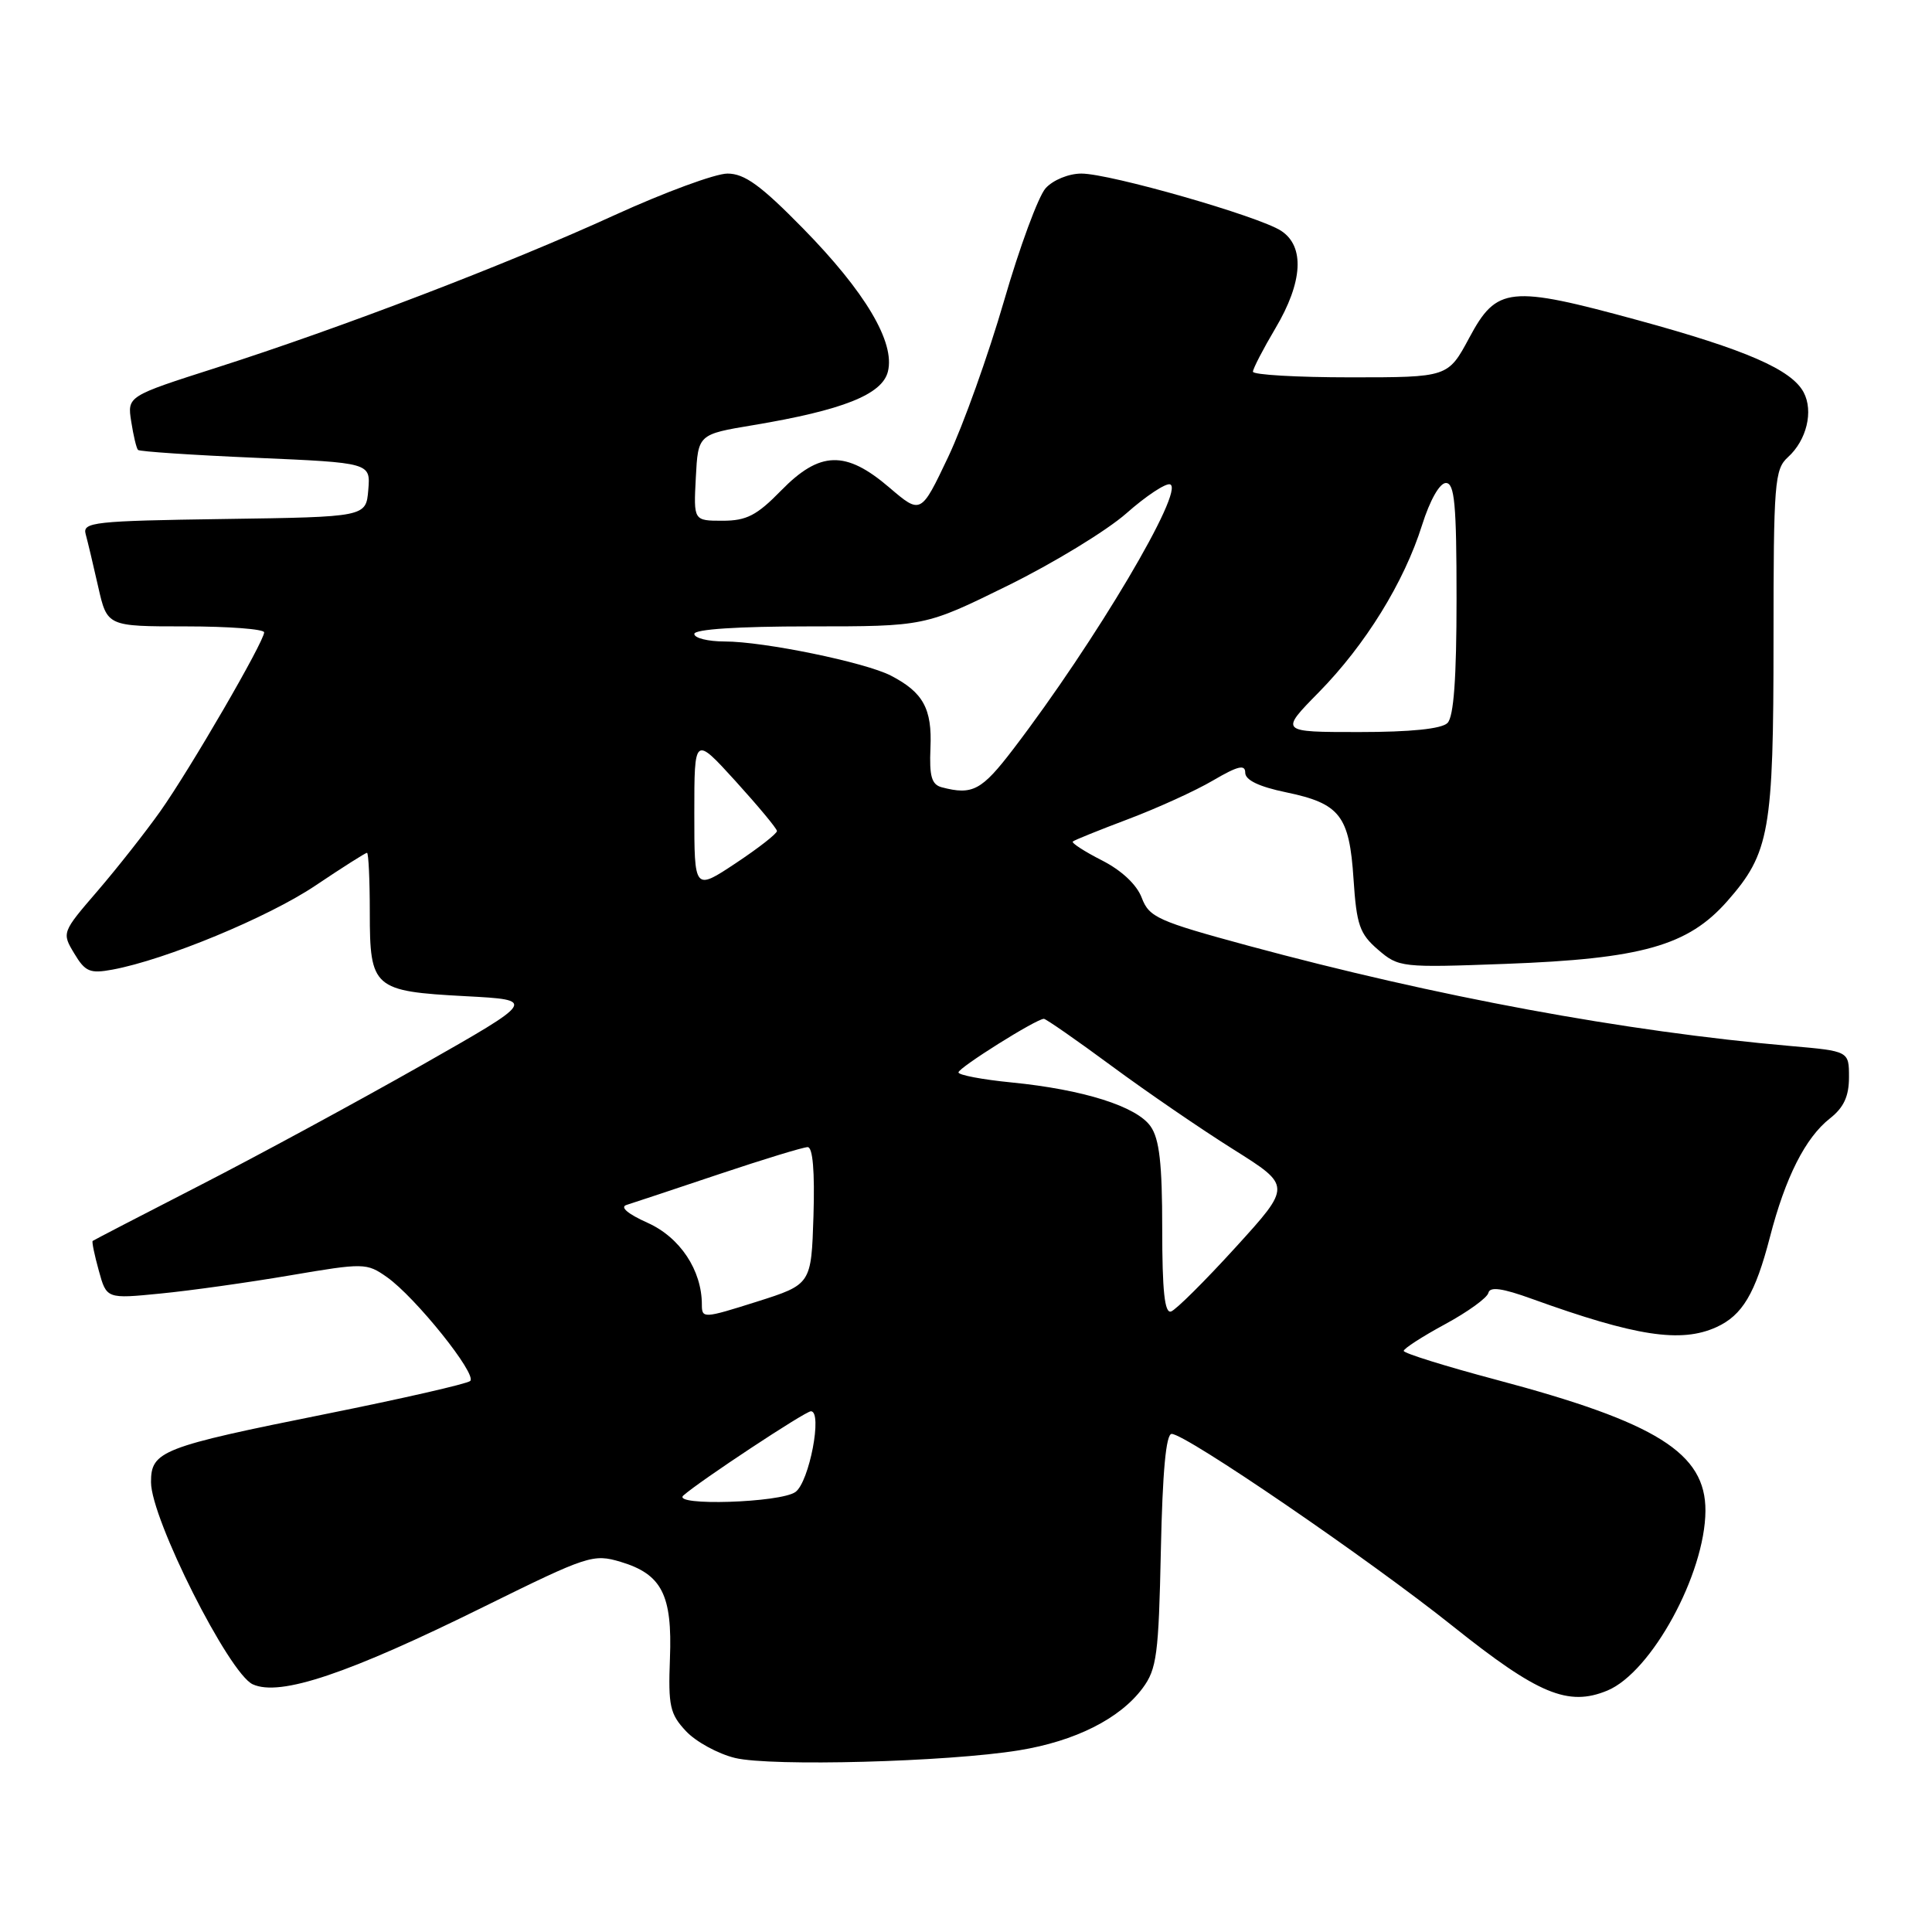 <?xml version="1.0" encoding="UTF-8" standalone="no"?>
<!DOCTYPE svg PUBLIC "-//W3C//DTD SVG 1.1//EN" "http://www.w3.org/Graphics/SVG/1.1/DTD/svg11.dtd" >
<svg xmlns="http://www.w3.org/2000/svg" xmlns:xlink="http://www.w3.org/1999/xlink" version="1.1" viewBox="0 0 256 256">
 <g >
 <path fill="currentColor"
d=" M 135.00 231.93 C 142.47 230.72 148.41 227.73 151.41 223.68 C 153.28 221.16 153.53 219.22 153.82 205.43 C 154.04 195.02 154.50 190.00 155.25 190.00 C 157.12 190.00 181.34 206.56 192.51 215.48 C 203.80 224.50 207.79 226.16 212.98 224.01 C 218.82 221.59 225.93 208.57 225.98 200.20 C 226.02 192.54 219.54 188.48 198.24 182.82 C 191.51 181.03 186.00 179.31 186.00 179.00 C 186.00 178.69 188.46 177.10 191.47 175.47 C 194.48 173.84 197.07 171.97 197.22 171.31 C 197.42 170.46 199.05 170.68 203.00 172.11 C 216.75 177.07 222.74 177.99 227.44 175.85 C 230.88 174.28 232.58 171.41 234.52 163.94 C 236.57 156.00 239.22 150.76 242.47 148.20 C 244.31 146.76 245.00 145.26 245.00 142.74 C 245.00 139.28 245.00 139.28 237.25 138.60 C 215.29 136.68 190.39 132.07 165.43 125.32 C 153.41 122.06 152.27 121.55 151.29 118.97 C 150.64 117.23 148.63 115.34 146.02 114.01 C 143.70 112.83 141.96 111.70 142.15 111.51 C 142.34 111.32 145.65 109.99 149.49 108.54 C 153.33 107.09 158.40 104.79 160.74 103.41 C 164.02 101.49 165.00 101.25 165.00 102.39 C 165.00 103.36 166.82 104.24 170.39 104.98 C 177.56 106.47 178.80 108.06 179.35 116.49 C 179.75 122.57 180.16 123.74 182.60 125.84 C 185.33 128.19 185.69 128.23 199.45 127.72 C 217.54 127.05 223.67 125.32 228.87 119.41 C 234.49 113.03 235.00 110.13 235.00 84.79 C 235.00 63.93 235.14 62.19 236.91 60.58 C 239.39 58.34 240.32 54.48 238.99 51.98 C 237.38 48.97 231.35 46.34 217.04 42.43 C 200.01 37.78 198.33 37.96 194.69 44.75 C 191.87 50.00 191.87 50.00 178.94 50.00 C 171.82 50.00 166.01 49.66 166.02 49.25 C 166.03 48.84 167.37 46.25 169.00 43.50 C 172.64 37.37 172.91 32.64 169.75 30.58 C 166.77 28.64 147.08 23.00 143.29 23.00 C 141.61 23.00 139.54 23.85 138.55 24.94 C 137.59 26.01 135.10 32.74 133.03 39.90 C 130.95 47.06 127.63 56.35 125.64 60.55 C 122.02 68.17 122.02 68.17 117.83 64.59 C 112.06 59.65 108.63 59.75 103.50 65.00 C 100.28 68.30 98.92 69.00 95.75 69.00 C 91.90 69.00 91.90 69.00 92.20 63.28 C 92.50 57.55 92.50 57.55 99.83 56.33 C 111.67 54.35 116.89 52.28 117.65 49.24 C 118.63 45.37 114.66 38.68 106.39 30.25 C 100.81 24.56 98.66 23.00 96.39 23.00 C 94.80 23.00 88.09 25.47 81.47 28.49 C 67.29 34.98 45.22 43.43 28.68 48.72 C 16.86 52.50 16.86 52.50 17.39 55.87 C 17.68 57.73 18.08 59.42 18.29 59.62 C 18.50 59.83 25.51 60.30 33.88 60.66 C 49.10 61.32 49.10 61.32 48.80 64.91 C 48.50 68.50 48.50 68.50 29.69 68.77 C 12.43 69.02 10.92 69.19 11.35 70.77 C 11.61 71.72 12.36 74.86 13.01 77.75 C 14.20 83.00 14.20 83.00 24.60 83.00 C 30.32 83.00 35.00 83.36 35.00 83.79 C 35.00 85.02 25.20 101.90 21.24 107.50 C 19.29 110.25 15.56 114.99 12.94 118.04 C 8.20 123.54 8.18 123.59 9.84 126.34 C 11.29 128.77 11.93 129.03 14.90 128.48 C 21.93 127.18 35.50 121.56 41.77 117.36 C 45.34 114.96 48.43 113.00 48.63 113.00 C 48.83 113.00 49.00 116.54 49.00 120.88 C 49.00 130.94 49.46 131.35 61.69 132.00 C 71.08 132.50 71.08 132.50 55.79 141.19 C 47.38 145.96 34.20 153.11 26.50 157.06 C 18.80 161.01 12.40 164.33 12.28 164.43 C 12.15 164.53 12.52 166.30 13.09 168.36 C 14.12 172.11 14.12 172.11 21.28 171.40 C 25.21 171.02 32.94 169.93 38.46 168.99 C 48.22 167.33 48.58 167.34 51.25 169.21 C 55.03 171.86 63.28 182.15 62.30 182.99 C 61.86 183.37 53.32 185.32 43.32 187.33 C 21.35 191.74 20.00 192.27 20.01 196.41 C 20.02 201.26 30.34 221.74 33.49 223.18 C 37.11 224.83 46.10 221.81 64.22 212.85 C 77.88 206.11 78.61 205.87 82.23 206.95 C 87.70 208.59 89.10 211.33 88.77 219.77 C 88.53 226.05 88.77 227.12 90.90 229.39 C 92.21 230.79 95.14 232.39 97.40 232.94 C 102.16 234.09 125.52 233.47 135.00 231.93 Z  M 90.55 198.16 C 92.71 196.24 106.70 187.00 107.45 187.00 C 109.02 187.00 107.24 196.35 105.41 197.69 C 103.44 199.13 88.95 199.58 90.55 198.16 Z  M 93.00 172.86 C 93.00 168.31 90.10 163.95 85.81 162.03 C 83.18 160.85 82.11 159.94 83.02 159.66 C 83.83 159.41 89.33 157.58 95.23 155.60 C 101.14 153.62 106.44 152.00 107.02 152.00 C 107.70 152.00 107.97 155.21 107.79 161.10 C 107.50 170.19 107.50 170.19 100.25 172.49 C 93.22 174.71 93.00 174.73 93.00 172.86 Z  M 154.00 162.81 C 154.00 154.20 153.63 150.91 152.46 149.25 C 150.61 146.60 143.55 144.37 134.03 143.43 C 130.17 143.05 127.00 142.45 127.00 142.10 C 127.00 141.48 137.32 135.00 138.32 135.00 C 138.59 135.00 142.64 137.81 147.30 141.25 C 151.96 144.69 159.23 149.67 163.46 152.32 C 171.13 157.14 171.13 157.14 163.74 165.26 C 159.67 169.73 155.82 173.56 155.17 173.78 C 154.32 174.06 154.00 171.06 154.00 162.81 Z  M 92.00 107.76 C 92.00 97.50 92.00 97.50 97.46 103.50 C 100.45 106.80 102.93 109.77 102.95 110.11 C 102.98 110.44 100.53 112.36 97.50 114.37 C 92.00 118.02 92.00 118.02 92.00 107.76 Z  M 124.79 104.32 C 123.44 103.96 123.13 102.87 123.29 99.09 C 123.52 93.91 122.33 91.74 118.04 89.52 C 114.63 87.76 101.20 85.00 96.04 85.00 C 93.82 85.00 92.00 84.55 92.00 84.00 C 92.00 83.38 97.76 83.00 107.28 83.00 C 122.55 83.00 122.55 83.00 133.53 77.60 C 139.56 74.63 146.64 70.32 149.25 68.02 C 151.86 65.71 154.47 63.99 155.04 64.18 C 157.08 64.86 145.14 85.02 134.27 99.25 C 130.08 104.74 128.87 105.39 124.79 104.32 Z  M 174.73 91.75 C 180.93 85.44 186.05 77.15 188.43 69.58 C 189.47 66.28 190.76 64.00 191.59 64.00 C 192.74 64.00 193.00 66.82 193.00 79.30 C 193.00 89.87 192.63 94.97 191.80 95.80 C 191.02 96.58 186.93 97.00 180.08 97.00 C 169.57 97.00 169.57 97.00 174.73 91.75 Z "/>
</g>
</svg>